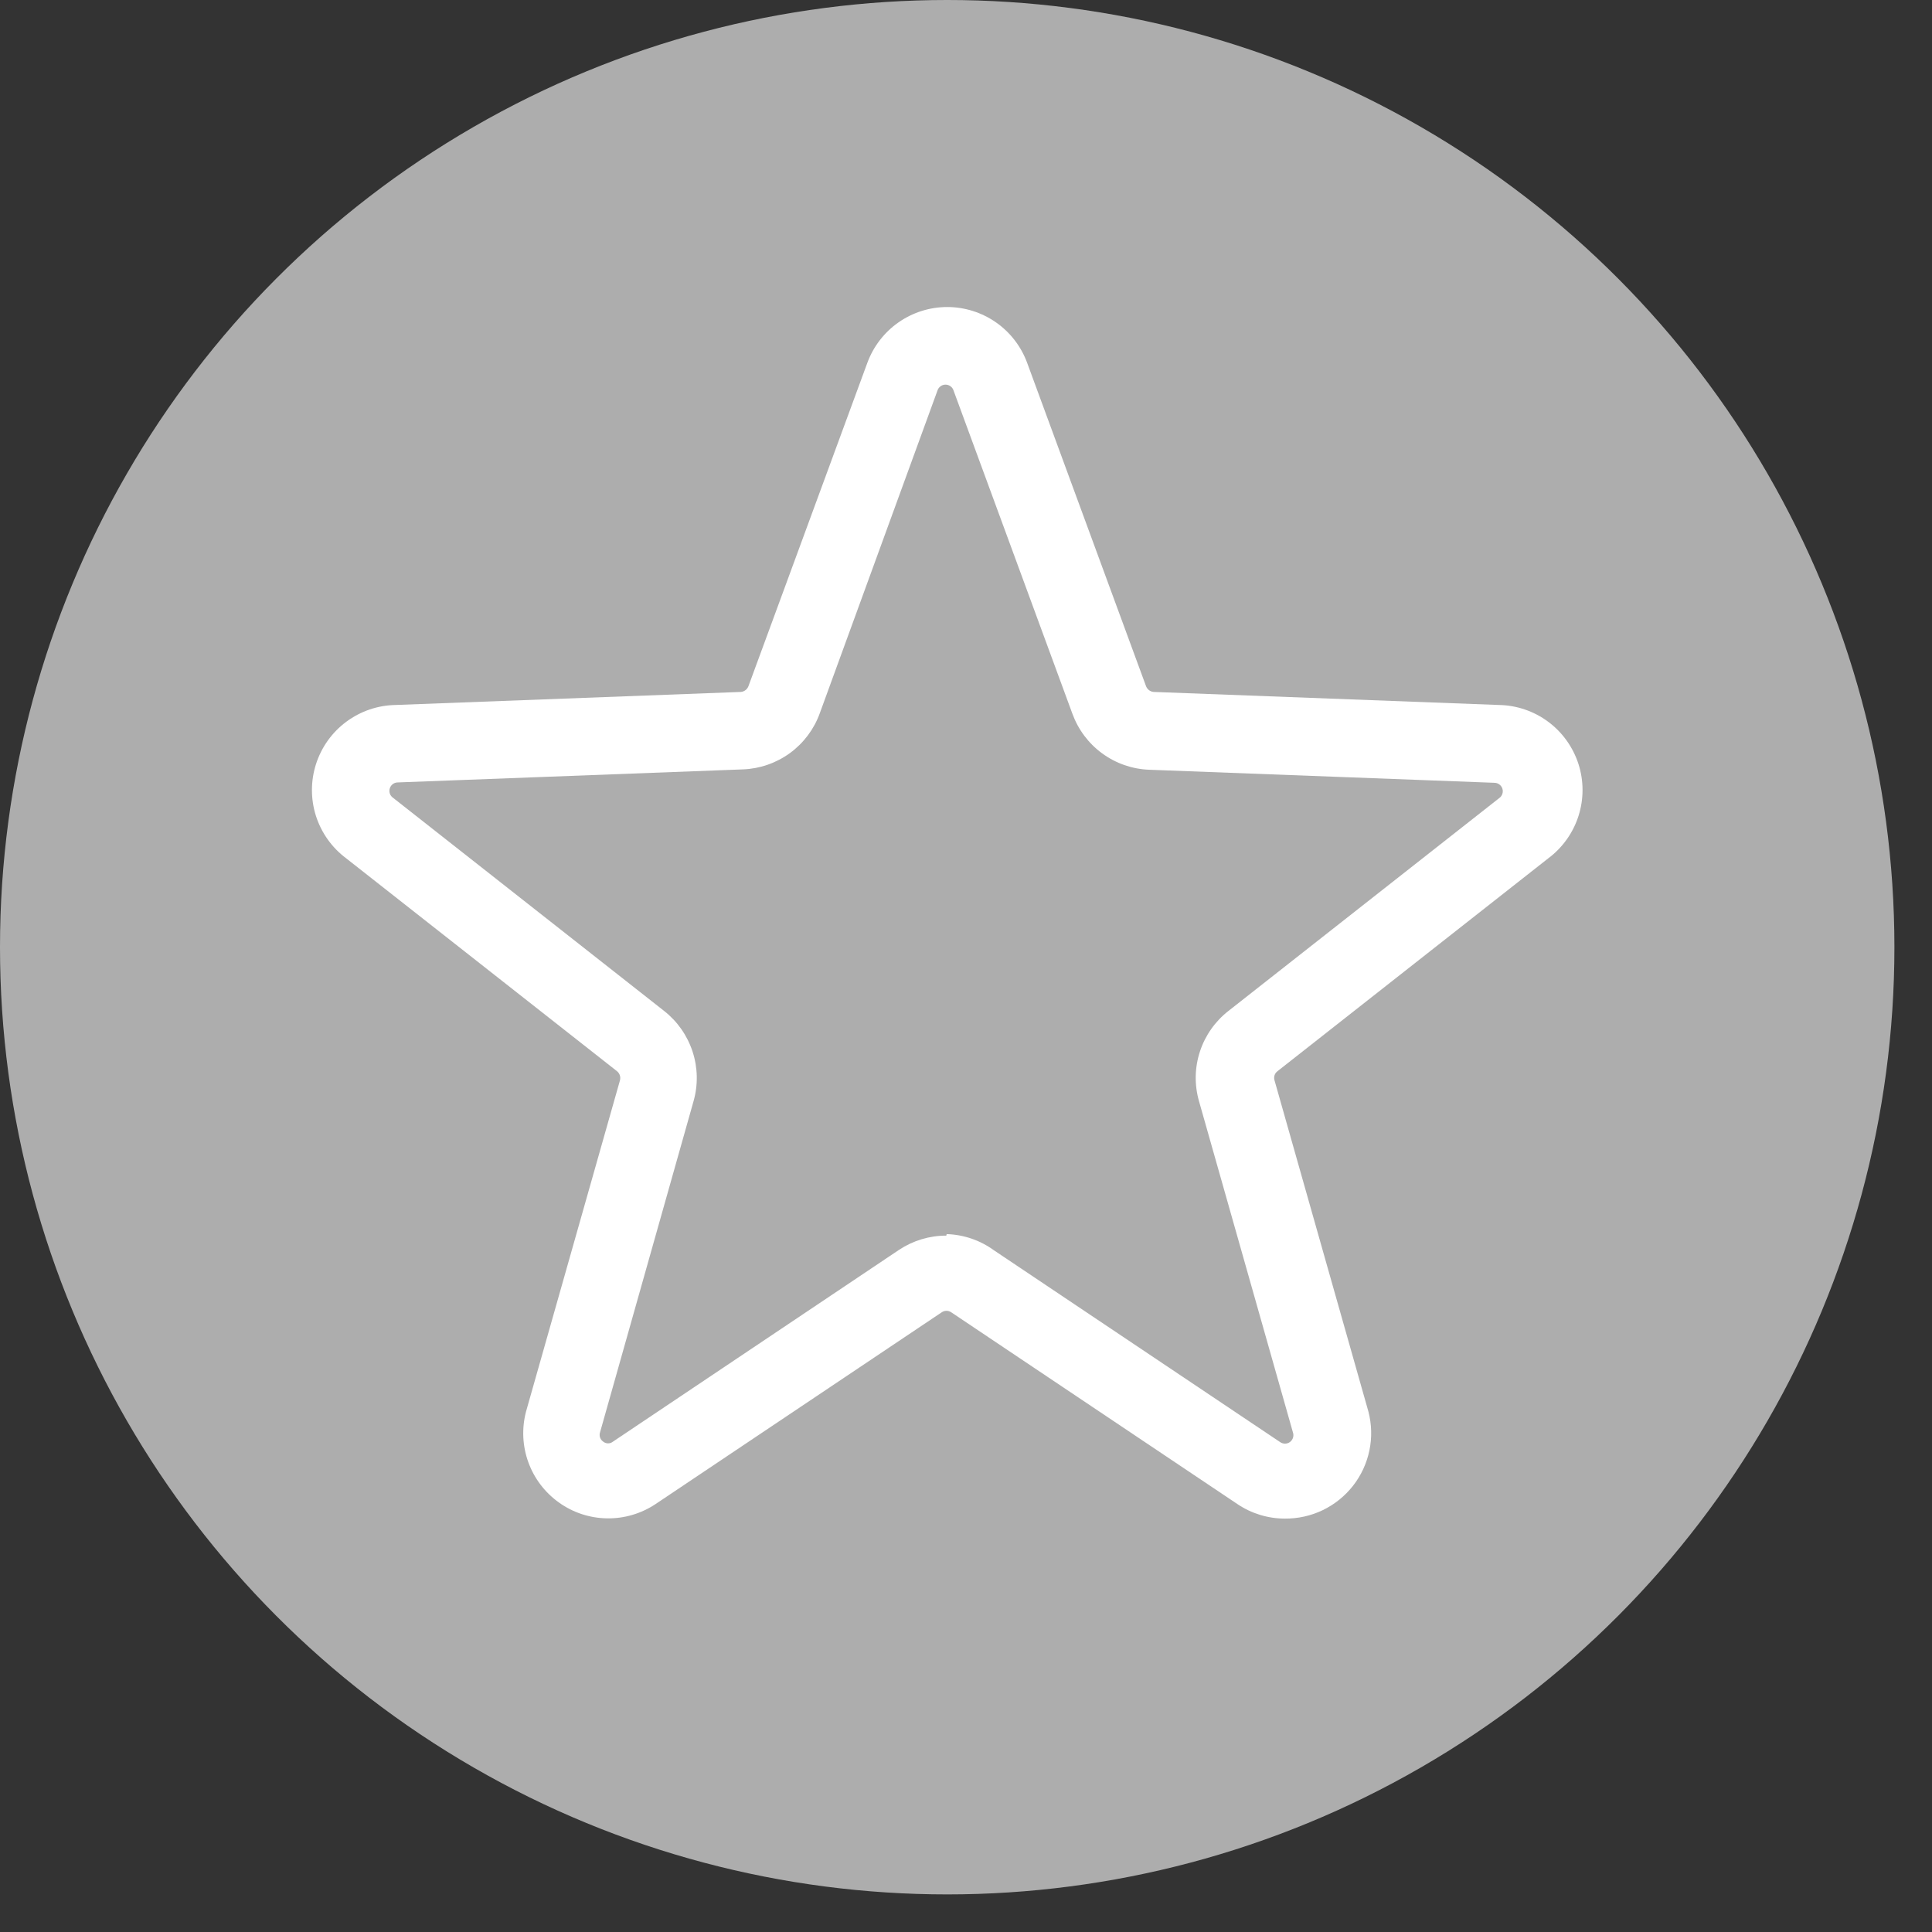 <svg width="48" height="48" viewBox="0 0 48 48" fill="none" xmlns="http://www.w3.org/2000/svg">
<rect x="0" y="0" width="48" height="48" fill="#333333" stroke="none"/>
<circle opacity="0.6" cx="23.533" cy="23.533" r="23.533" fill="white"/>
<path d="M31.922 37.729C31.501 37.729 31.09 37.603 30.741 37.367L23.634 32.604C23.599 32.58 23.557 32.567 23.515 32.567C23.472 32.567 23.431 32.58 23.396 32.604L16.289 37.367C15.932 37.605 15.511 37.73 15.082 37.723C14.653 37.717 14.236 37.58 13.887 37.33C13.538 37.081 13.272 36.732 13.126 36.328C12.98 35.925 12.96 35.486 13.069 35.071L15.403 26.841C15.414 26.799 15.413 26.756 15.399 26.715C15.386 26.674 15.361 26.639 15.327 26.612L8.601 21.325C8.247 21.061 7.985 20.693 7.85 20.273C7.716 19.852 7.717 19.4 7.852 18.98C7.988 18.56 8.251 18.192 8.606 17.93C8.961 17.667 9.389 17.522 9.83 17.515L18.404 17.191C18.446 17.188 18.486 17.173 18.52 17.147C18.554 17.122 18.58 17.087 18.595 17.048L21.548 9.017C21.697 8.61 21.967 8.258 22.322 8.01C22.677 7.762 23.1 7.628 23.534 7.628C23.967 7.628 24.39 7.762 24.746 8.01C25.101 8.258 25.371 8.61 25.52 9.017L28.473 17.048C28.488 17.087 28.514 17.122 28.547 17.147C28.581 17.173 28.622 17.188 28.664 17.191L37.237 17.515C37.679 17.522 38.107 17.667 38.462 17.93C38.816 18.192 39.08 18.56 39.216 18.98C39.351 19.4 39.352 19.852 39.217 20.273C39.083 20.693 38.82 21.061 38.466 21.325L31.741 26.612C31.706 26.638 31.68 26.673 31.666 26.714C31.653 26.755 31.652 26.799 31.665 26.841L33.998 35.071C34.08 35.387 34.089 35.718 34.022 36.037C33.956 36.356 33.817 36.656 33.616 36.913C33.415 37.17 33.158 37.377 32.864 37.519C32.57 37.66 32.248 37.732 31.922 37.729ZM23.52 30.661C23.941 30.674 24.35 30.813 24.691 31.061L31.798 35.824C31.834 35.851 31.878 35.866 31.923 35.867C31.968 35.867 32.013 35.853 32.049 35.826C32.085 35.799 32.112 35.761 32.125 35.718C32.138 35.675 32.137 35.628 32.122 35.586L29.788 27.355C29.673 26.951 29.681 26.523 29.812 26.124C29.943 25.725 30.19 25.374 30.521 25.116L37.247 19.829C37.284 19.804 37.311 19.767 37.325 19.724C37.34 19.682 37.34 19.636 37.326 19.593C37.312 19.55 37.285 19.513 37.248 19.487C37.212 19.461 37.168 19.448 37.123 19.448L28.549 19.124C28.13 19.108 27.724 18.967 27.385 18.719C27.046 18.472 26.788 18.128 26.644 17.734L23.691 9.703C23.678 9.66 23.651 9.623 23.615 9.597C23.579 9.57 23.536 9.556 23.491 9.556C23.446 9.556 23.403 9.57 23.367 9.597C23.331 9.623 23.304 9.66 23.291 9.703L20.366 17.724C20.223 18.119 19.965 18.462 19.626 18.71C19.286 18.957 18.881 19.099 18.461 19.115L9.887 19.439C9.843 19.438 9.799 19.452 9.762 19.478C9.726 19.504 9.699 19.541 9.685 19.584C9.671 19.626 9.671 19.672 9.685 19.715C9.699 19.757 9.727 19.794 9.764 19.82L16.499 25.116C16.829 25.375 17.075 25.726 17.206 26.124C17.337 26.523 17.346 26.951 17.232 27.355L14.908 35.586C14.894 35.627 14.894 35.672 14.908 35.713C14.921 35.754 14.948 35.79 14.984 35.815C15.018 35.844 15.062 35.86 15.108 35.86C15.153 35.86 15.197 35.844 15.232 35.815L22.338 31.051C22.686 30.821 23.093 30.698 23.51 30.699L23.52 30.661Z" fill="white"/>
</svg>
